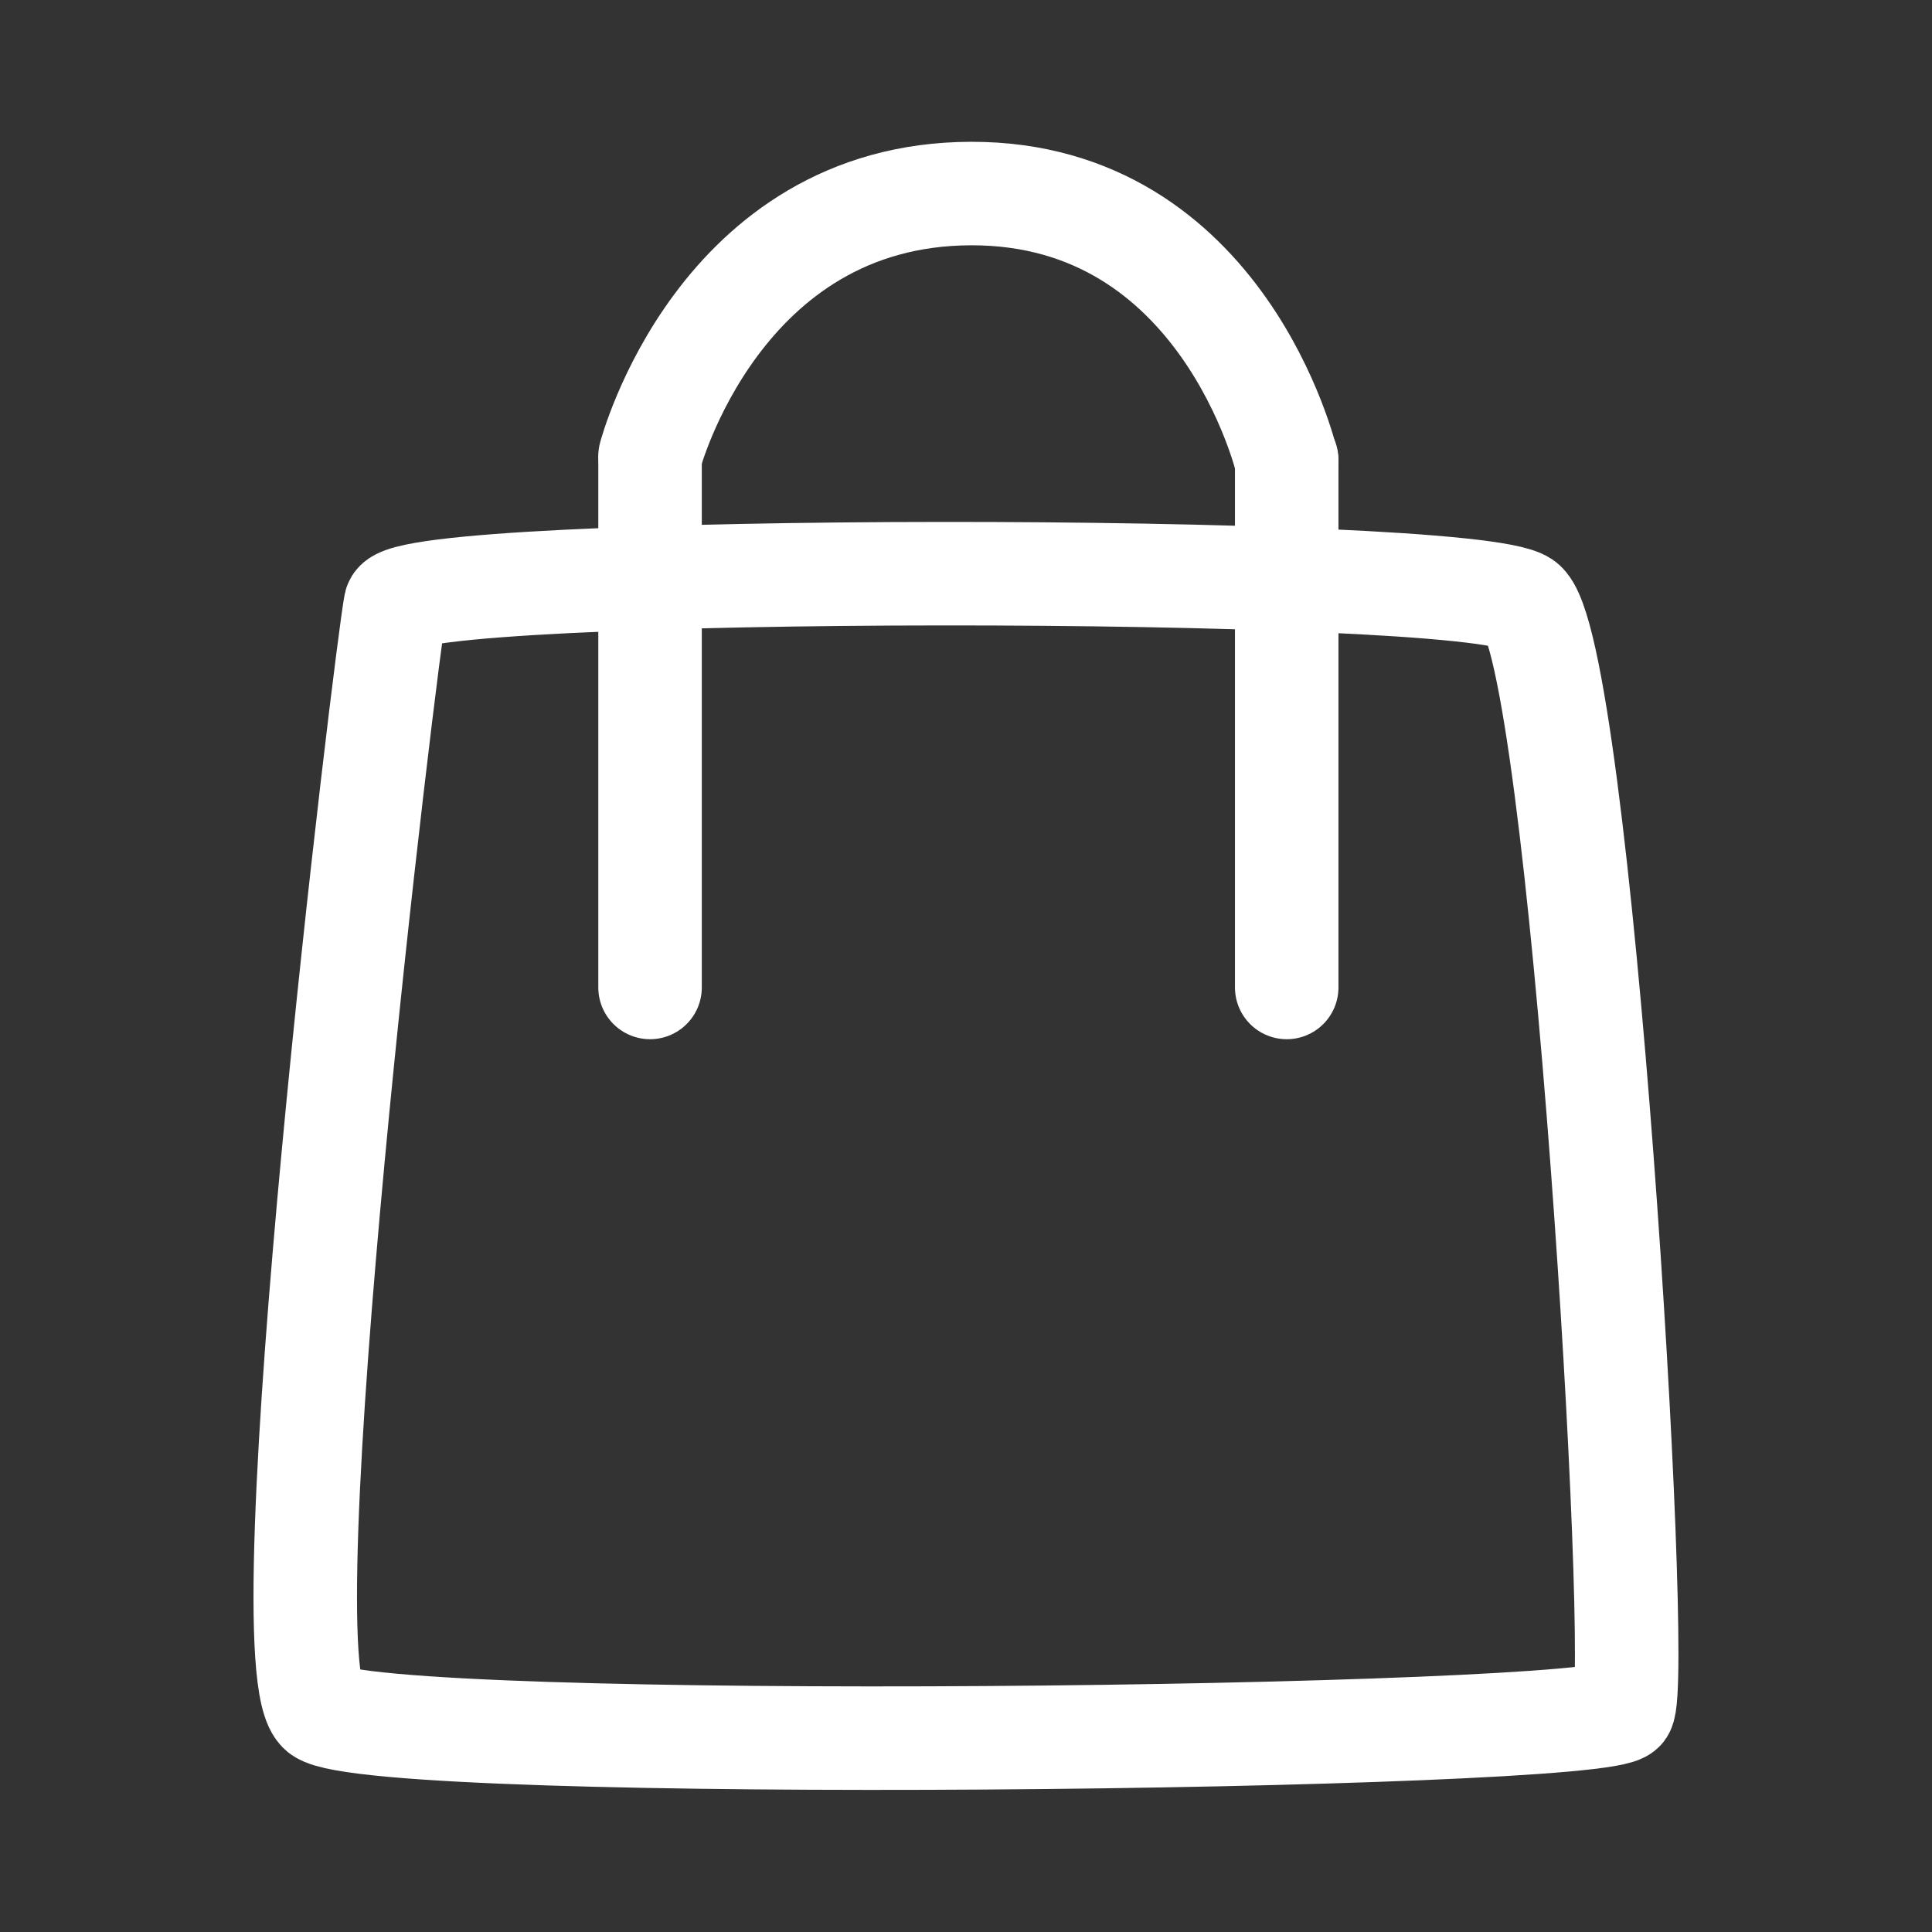 <?xml version="1.0" encoding="UTF-8" standalone="no"?>
<svg
   width="28"
   height="28"
   viewBox="0 0 28 28"
   fill="none"
   version="1.1"
   id="svg8"
   sodipodi:docname="cart-light.svg"
   inkscape:version="1.2.1 (9c6d41e410, 2022-07-14)"
   xml:space="preserve"
   xmlns:inkscape="http://www.inkscape.org/namespaces/inkscape"
   xmlns:sodipodi="http://sodipodi.sourceforge.net/DTD/sodipodi-0.dtd"
   xmlns="http://www.w3.org/2000/svg"
   xmlns:svg="http://www.w3.org/2000/svg"><rect x="0" y="0" width="28" height="28" fill="#333333" stroke="none"/><defs
     id="defs12" /><sodipodi:namedview
     id="namedview10"
     pagecolor="#ffffff"
     bordercolor="#000000"
     borderopacity="0.25"
     inkscape:showpageshadow="2"
     inkscape:pageopacity="0.0"
     inkscape:pagecheckerboard="0"
     inkscape:deskcolor="#d1d1d1"
     showgrid="false"
     inkscape:zoom="19.603926"
     inkscape:cx="19.587913"
     inkscape:cy="15.277552"
     inkscape:window-width="1920"
     inkscape:window-height="991"
     inkscape:window-x="-9"
     inkscape:window-y="-9"
     inkscape:window-maximized="1"
     inkscape:current-layer="svg8" /><g
     id="g3702"
     transform="translate(-0.029,-0.045)"
     style="stroke-width:1.5;stroke-dasharray:none;stroke:#ffffff"><path
       id="rect2240"
       style="fill-rule:evenodd;stroke:#ffffff;stroke-width:1.5;stroke-linecap:round;stroke-linejoin:round;stroke-opacity:1;paint-order:fill markers stroke;stroke-dasharray:none"
       d="M 5.761,8.8 C 5.882,8.216 21.281,8.217 22.108,8.775 22.935,9.332 23.834,24.392 23.551,24.823 23.268,25.254 5.526,25.466 4.678,24.859 3.831,24.253 5.639,9.384 5.761,8.8 Z"
       sodipodi:nodetypes="zzzzz" /><g
       id="g2605"
       style="stroke:#ffffff;stroke-opacity:1;stroke-width:1.5;stroke-dasharray:none"><path
         style="fill:none;fill-rule:evenodd;stroke:#ffffff;stroke-width:1.5;stroke-linecap:round;stroke-linejoin:round;stroke-opacity:1;paint-order:fill markers stroke;stroke-dasharray:none"
         d="m 9.45,14.356 c 0,-7.647 0,-7.647 0,-7.647"
         id="path2513" /><g
         id="g2599"
         style="stroke:#ffffff;stroke-opacity:1;stroke-width:1.5;stroke-dasharray:none"><path
           style="fill:none;fill-rule:evenodd;stroke:#ffffff;stroke-width:1.5;stroke-linecap:round;stroke-linejoin:round;stroke-opacity:1;paint-order:fill markers stroke;stroke-dasharray:none"
           d="m 18.677,14.356 c 0,-7.647 0,-7.647 0,-7.647"
           id="path2513-5" /><path
           style="fill:none;fill-rule:evenodd;stroke:#ffffff;stroke-width:1.5;stroke-linecap:round;stroke-linejoin:round;stroke-opacity:1;paint-order:fill markers stroke;stroke-dasharray:none"
           d="m 9.45,6.655 c 0,0 0.996,-3.798 4.653,-3.805 3.657,-0.007 4.572,3.877 4.572,3.877"
           id="path2595"
           sodipodi:nodetypes="czc" /></g></g></g></svg>
